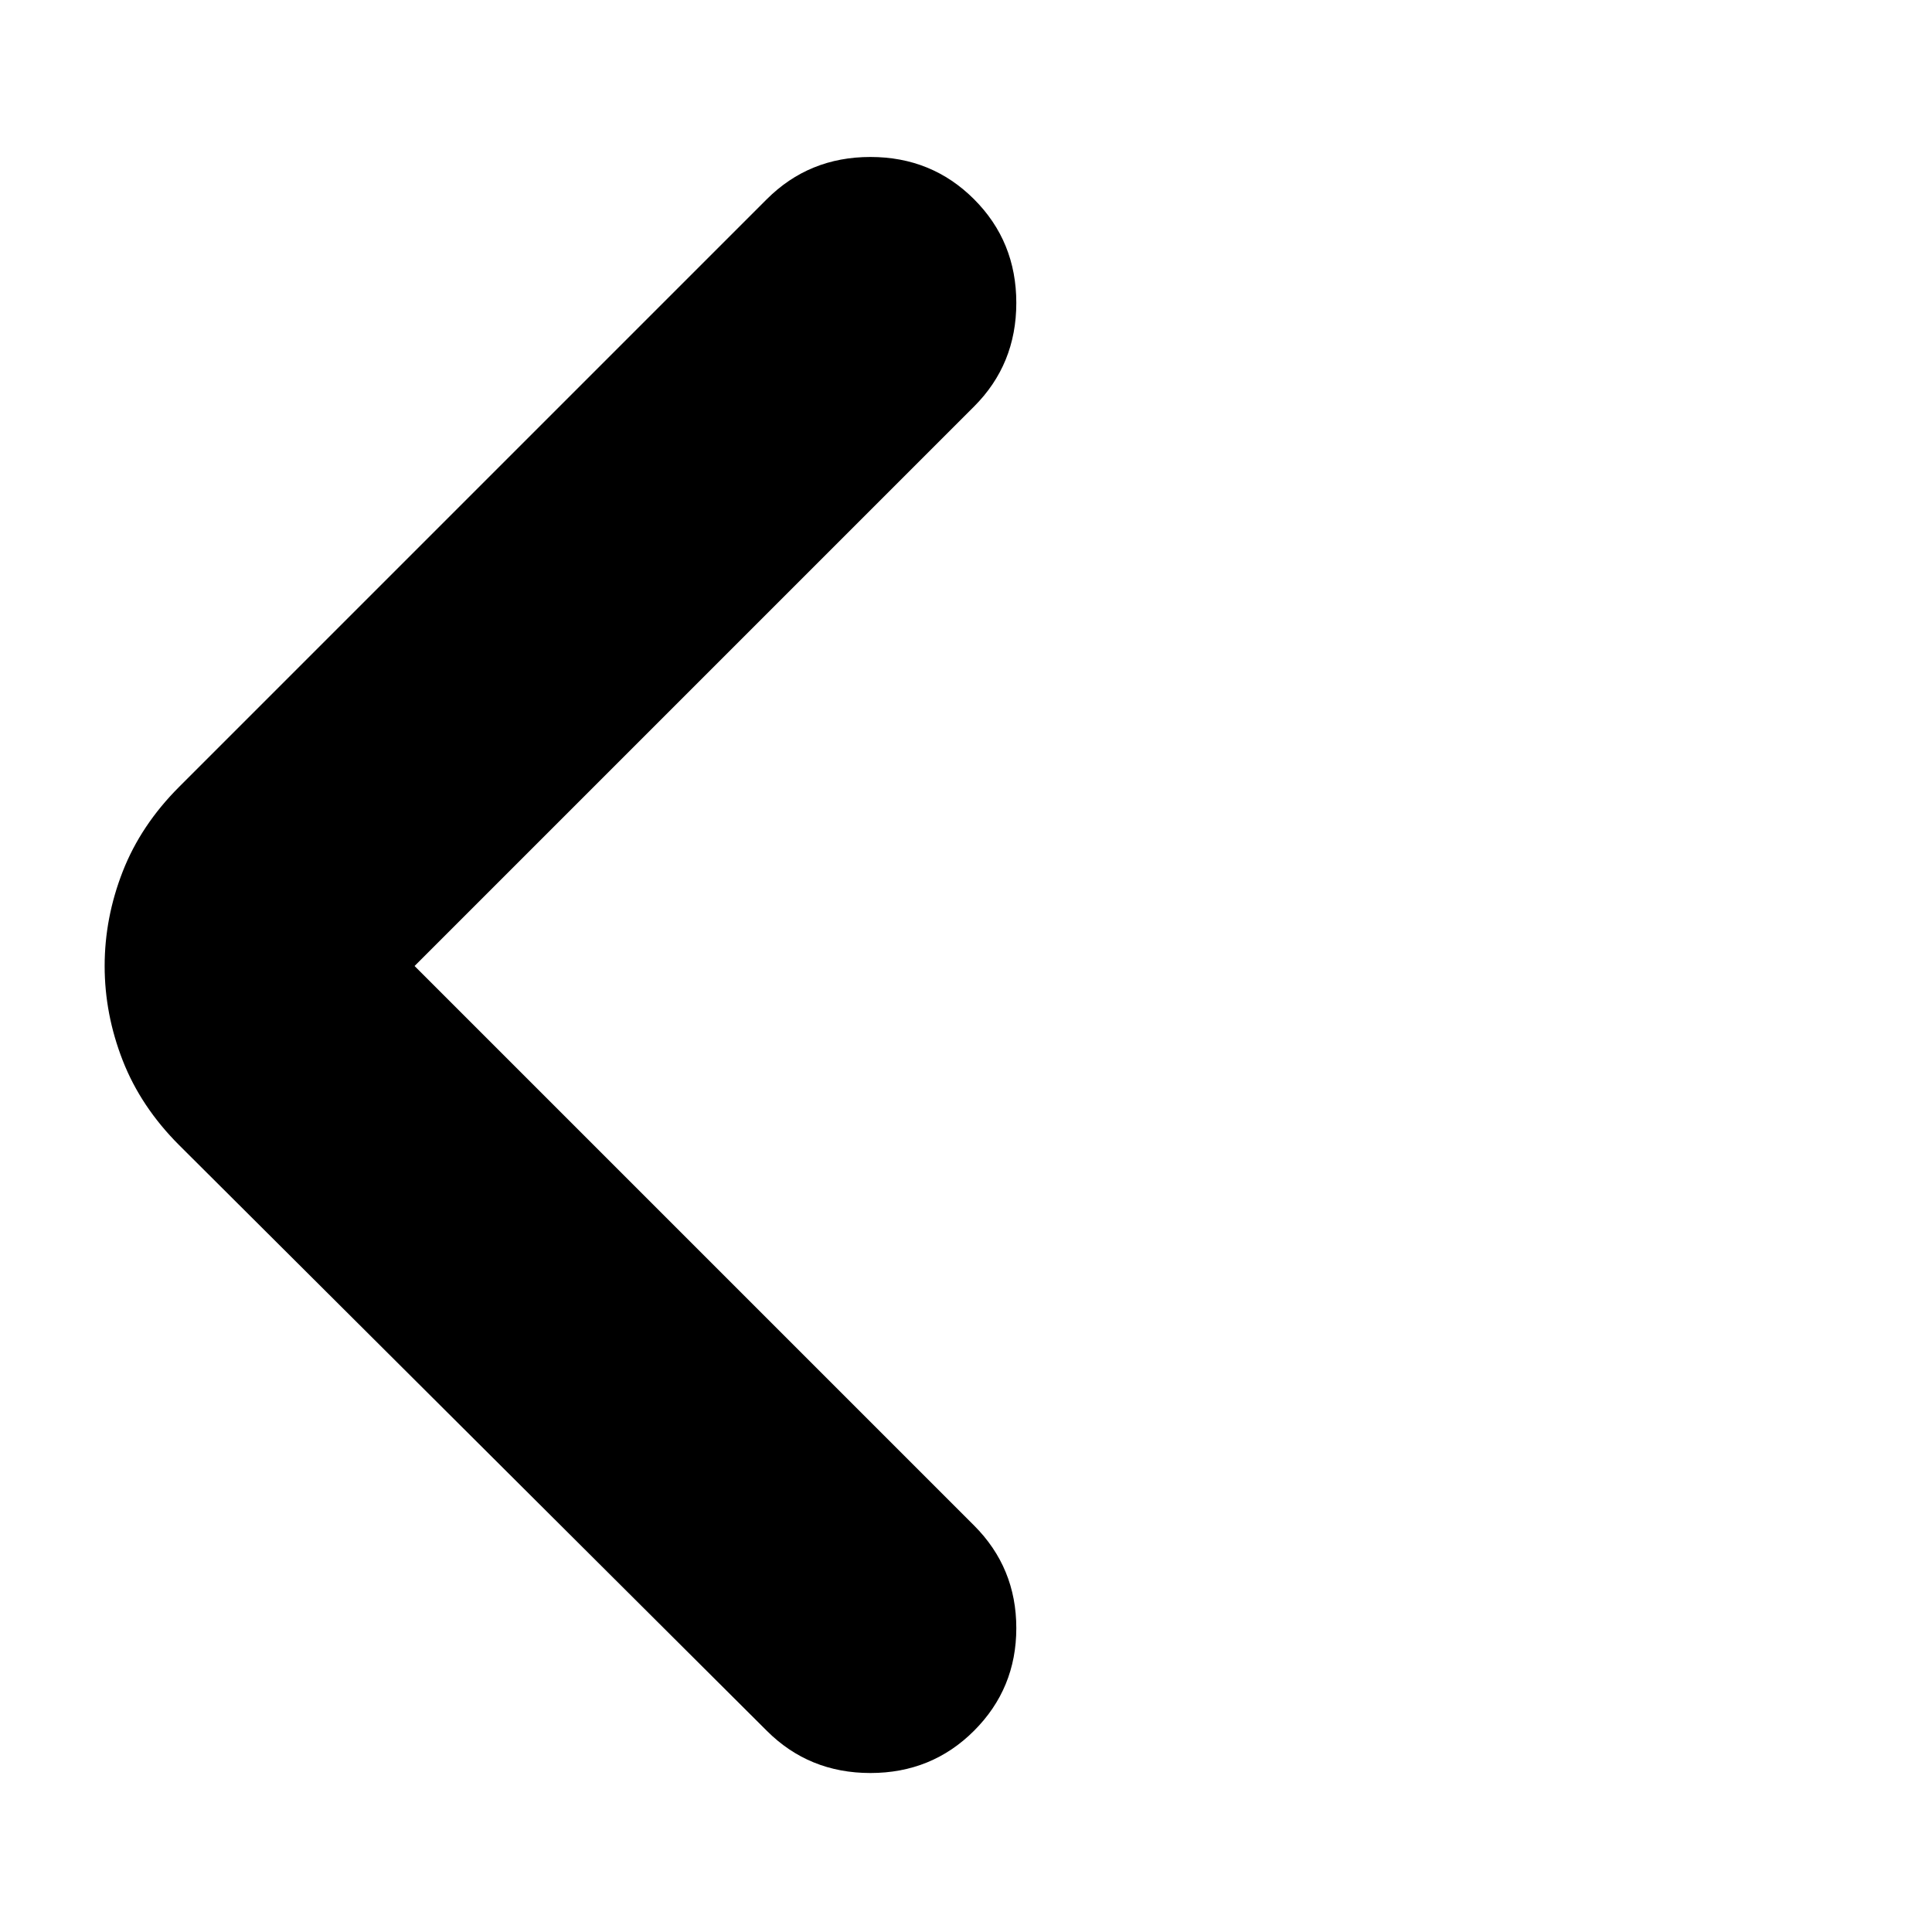 <svg xmlns="http://www.w3.org/2000/svg" height="24" viewBox="0 -960 960 960" width="24"><path d="m206-480 278 278q21 21 21 51t-21 51q-21 21-51.5 21T381-100L89-391q-19-19-28-42t-9-47q0-24 9-47t28-42l292-292q21-21 51.5-21t51.5 21q21 21 21 51.5T484-758L206-480Z"/></svg>